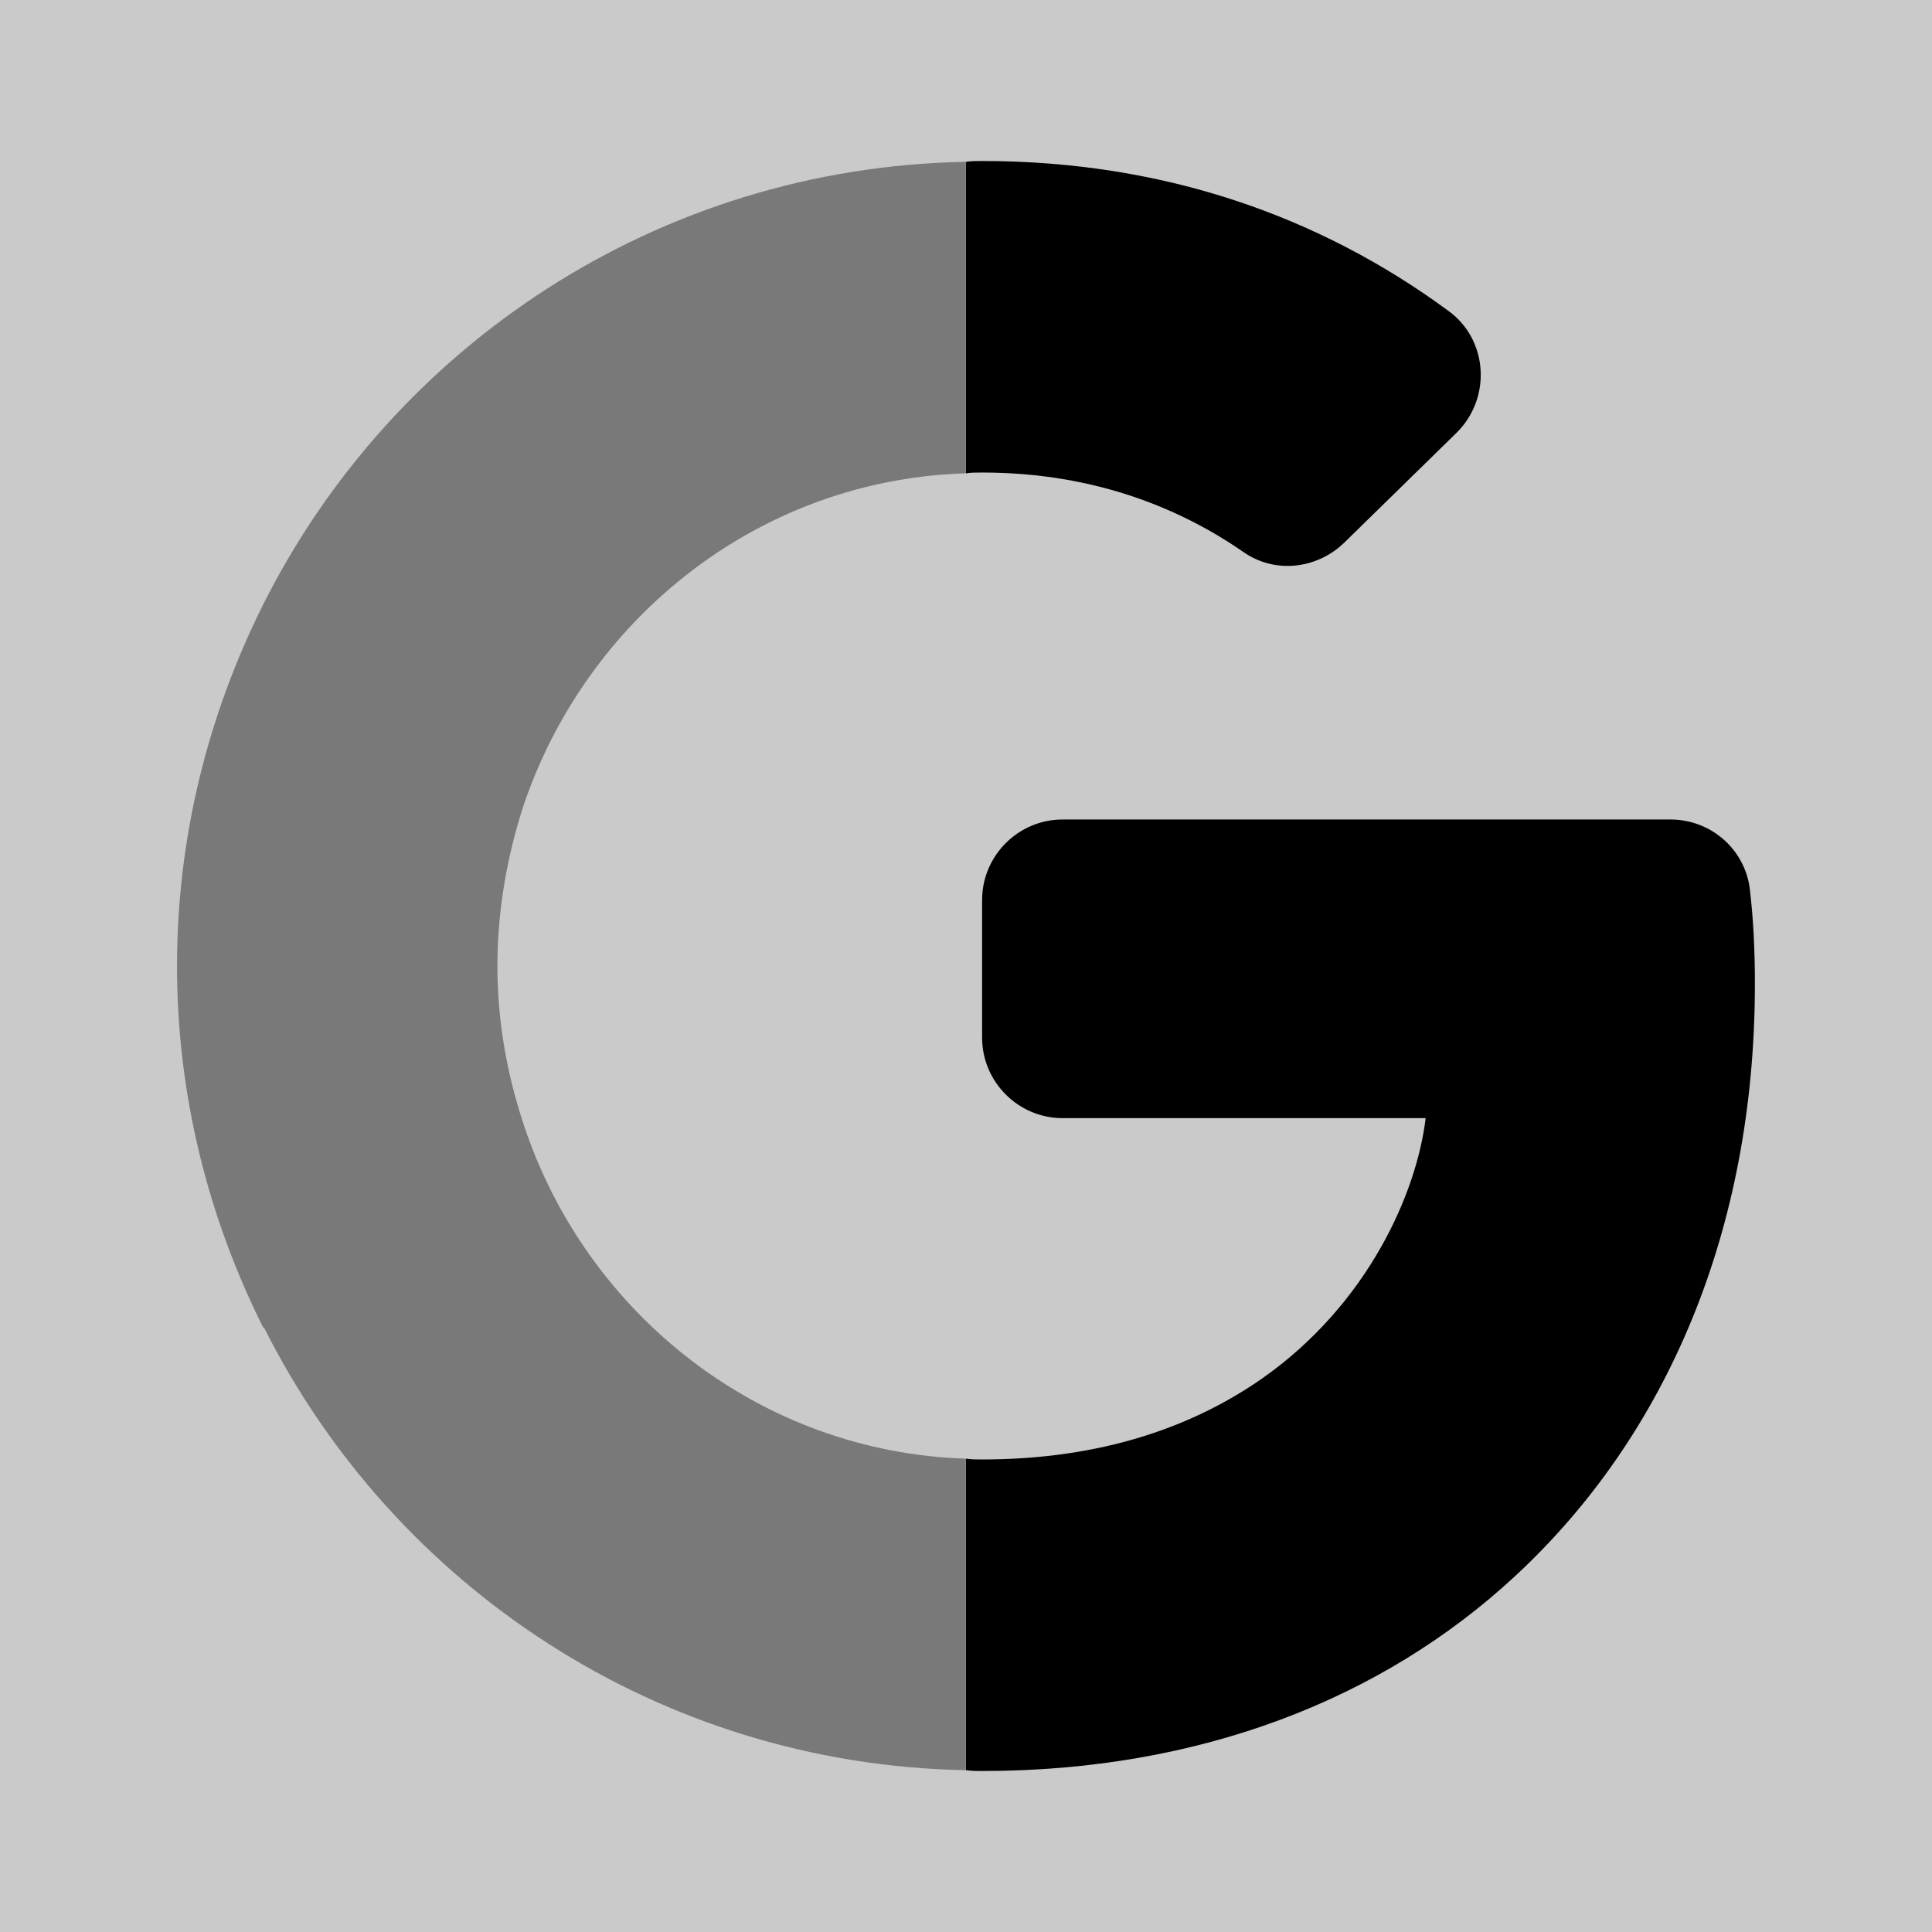 <svg viewBox="0 0 24 24" fill="none">
<rect x="0" y="0" width="24" height="24" fill="#808080" stroke="none"/>
<path opacity="0.58" d="M24 0H0V24H24V0Z" fill="white"></path>
<path d="M12.2 5.87C12.13 5.87 12.06 5.87 12 5.88V2.01C12.07 2 12.13 2 12.2 2C14.46 2 16.4 2.69 17.99 3.86C18.49 4.22 18.53 4.95 18.09 5.38L16.7 6.74C16.36 7.07 15.84 7.13 15.45 6.86C14.7 6.34 13.63 5.87 12.2 5.87Z" fill="currentColor"></path>
<path d="M21.8 12.22C21.8 15.27 20.71 17.83 18.82 19.58C17.17 21.11 14.9 22 12.2 22C12.13 22 12.07 22 12 21.99V18.12C12.07 18.13 12.13 18.13 12.2 18.13C13.69 18.13 14.82 17.72 15.67 17.13C17 16.2 17.6 14.81 17.71 13.89H13.2C12.65 13.89 12.2 13.44 12.2 12.89V11.18C12.2 10.63 12.65 10.18 13.2 10.18H20.75C21.26 10.18 21.69 10.56 21.74 11.07C21.78 11.42 21.8 11.79 21.8 12.22Z" fill="currentColor"></path>
<path opacity="0.4" d="M6.499 10.02C6.299 10.64 6.179 11.31 6.179 12C6.179 12.69 6.299 13.35 6.509 13.98C7.289 16.33 9.449 18.04 11.999 18.12V21.99C8.179 21.92 4.889 19.7 3.279 16.49H3.269C2.589 15.13 2.199 13.61 2.199 12C2.199 10.39 2.589 8.87 3.269 7.51C4.879 4.3 8.169 2.08 11.999 2.01V5.88C9.639 5.95 7.629 7.41 6.709 9.48C6.629 9.66 6.559 9.84 6.499 10.02Z" fill="currentColor"></path>
</svg>
